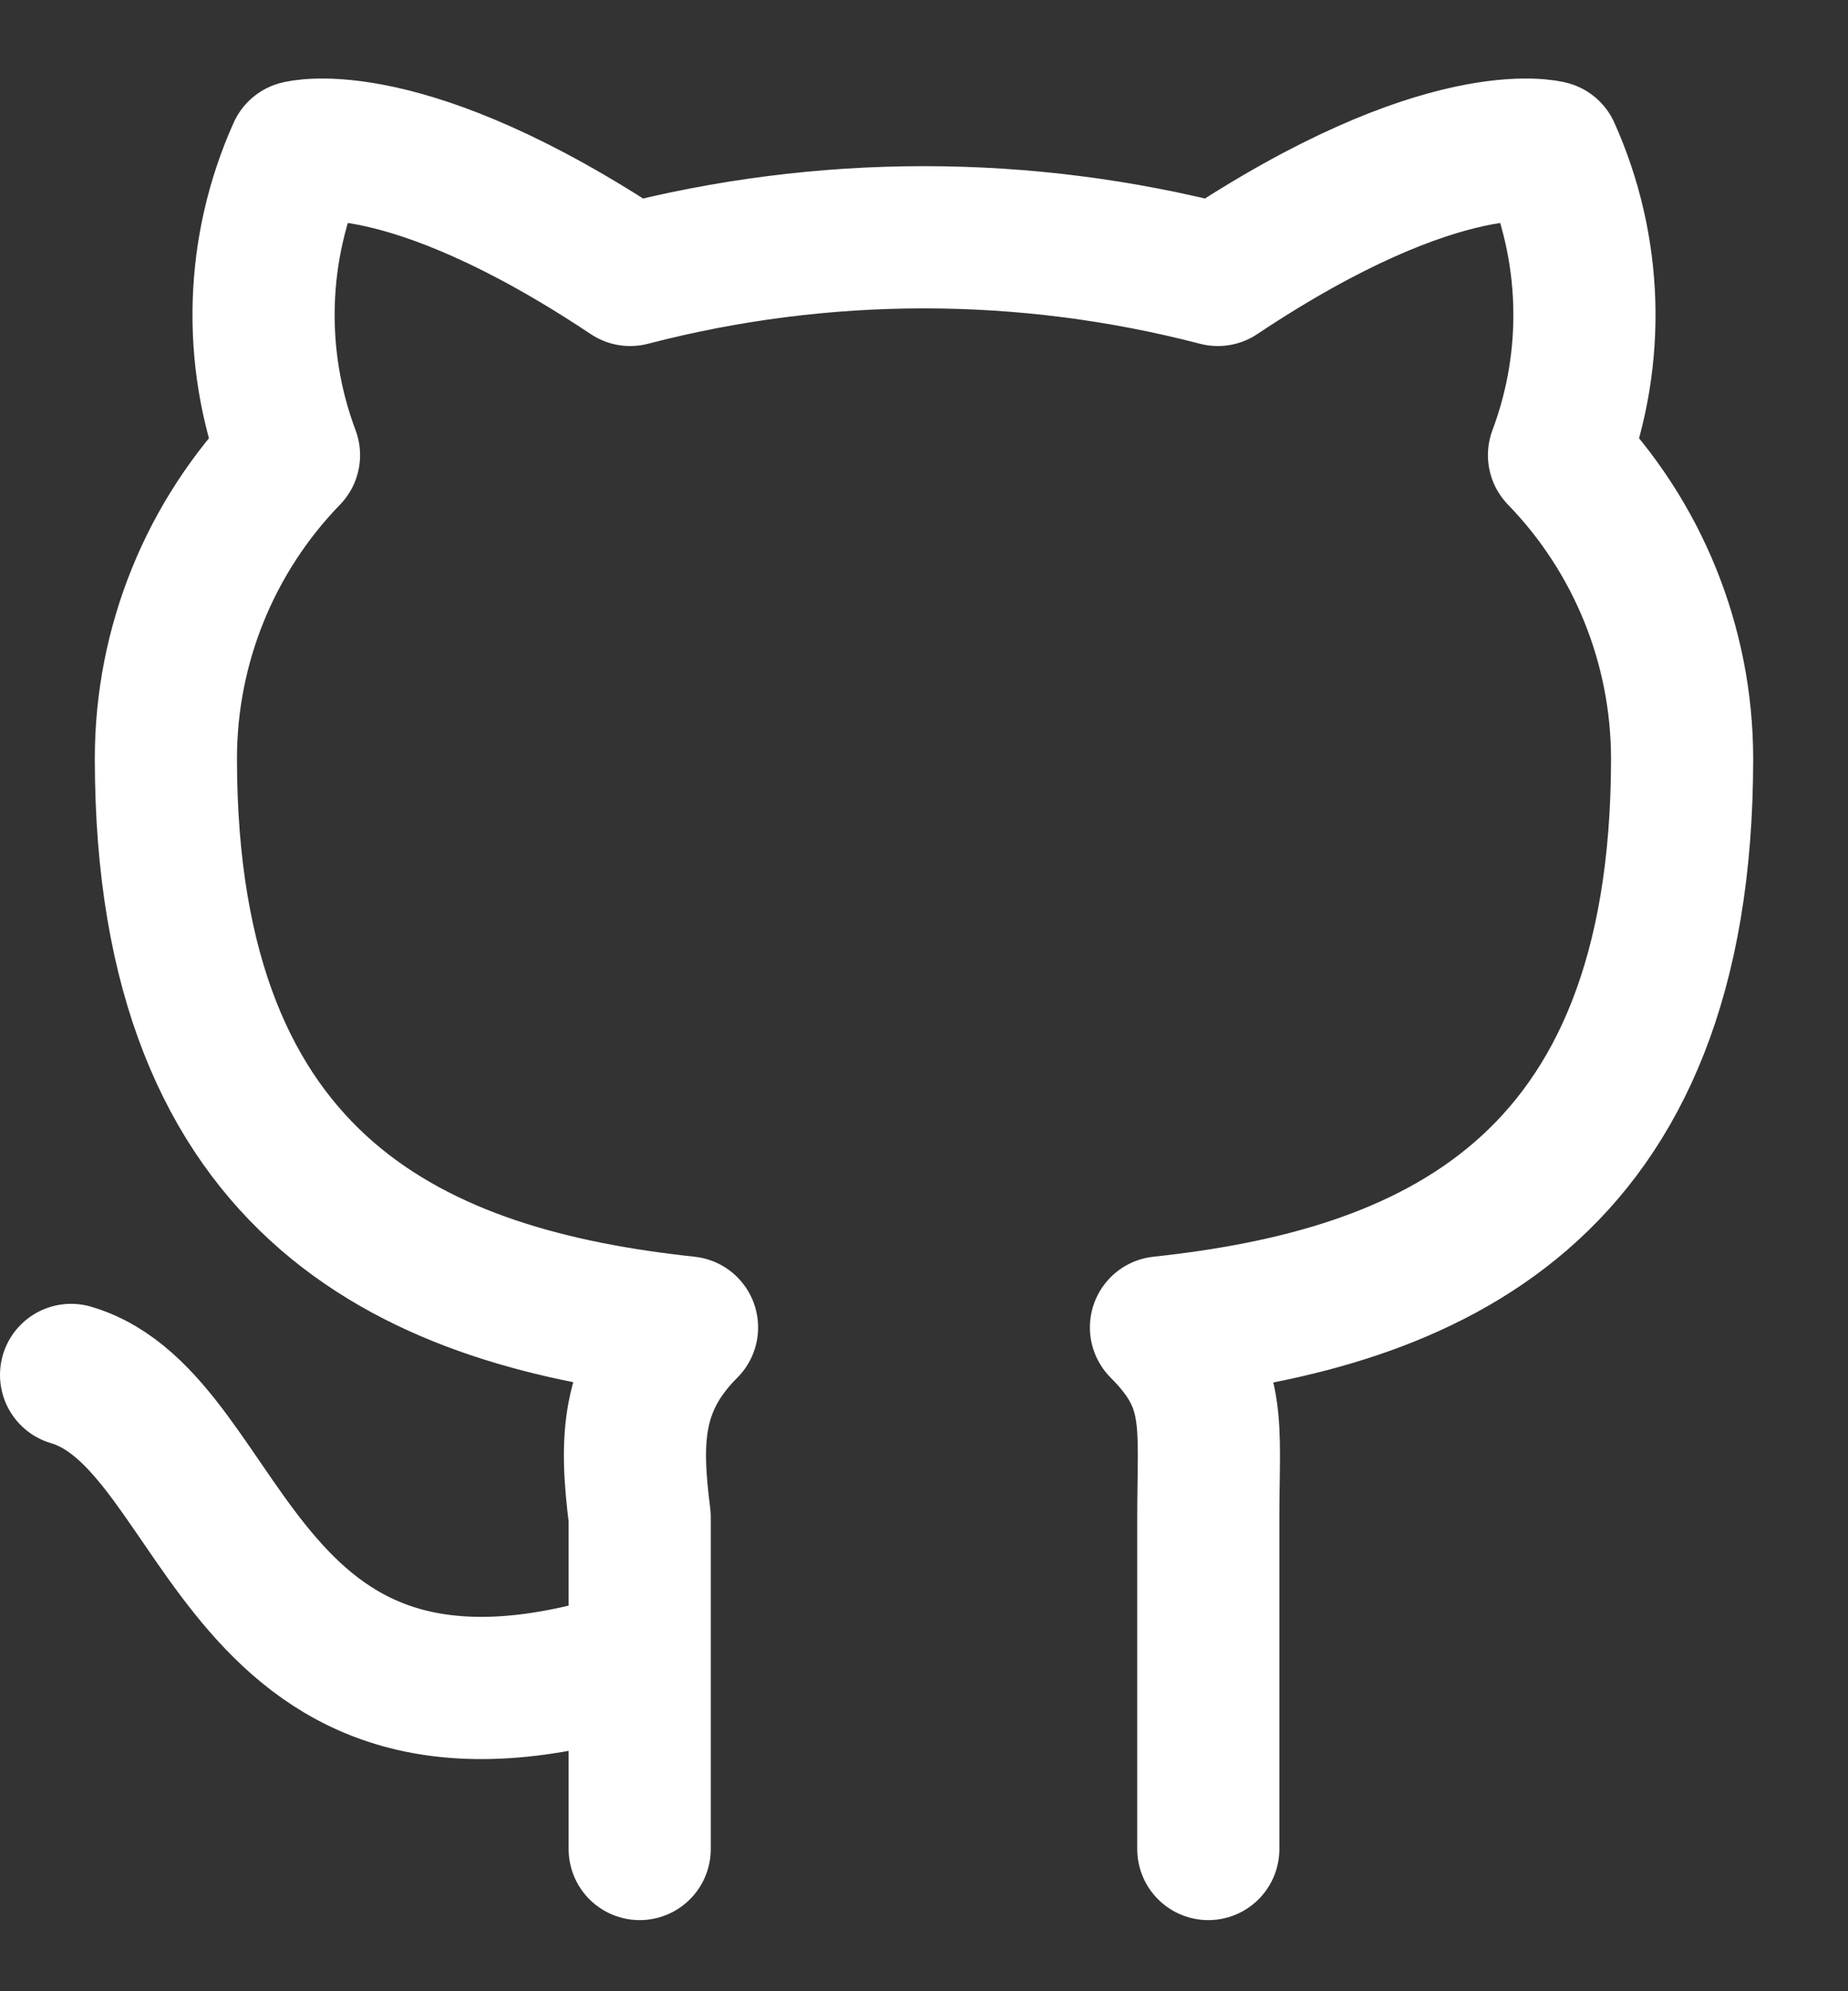 <svg width="13" height="14" viewBox="0 0 13 14" fill="none" xmlns="http://www.w3.org/2000/svg">
<rect x="0" y="0" width="13" height="14" fill="#333333" stroke="none"/>
<path d="M4.5 11.667C1.633 12.6 1.633 10 0.5 9.667M8.5 13V10.667C8.5 10 8.567 9.733 8.167 9.333C10.033 9.133 11.833 8.4 11.833 5.333C11.832 4.537 11.522 3.772 10.967 3.2C11.227 2.508 11.203 1.741 10.9 1.067C10.9 1.067 10.167 0.867 8.567 1.933C7.211 1.58 5.789 1.58 4.433 1.933C2.833 0.867 2.1 1.067 2.1 1.067C1.797 1.741 1.773 2.508 2.033 3.2C1.478 3.772 1.167 4.537 1.167 5.333C1.167 8.4 2.967 9.133 4.833 9.333C4.433 9.733 4.433 10.133 4.5 10.667V13" stroke="white" stroke-linecap="round" stroke-linejoin="round"/>
</svg>
